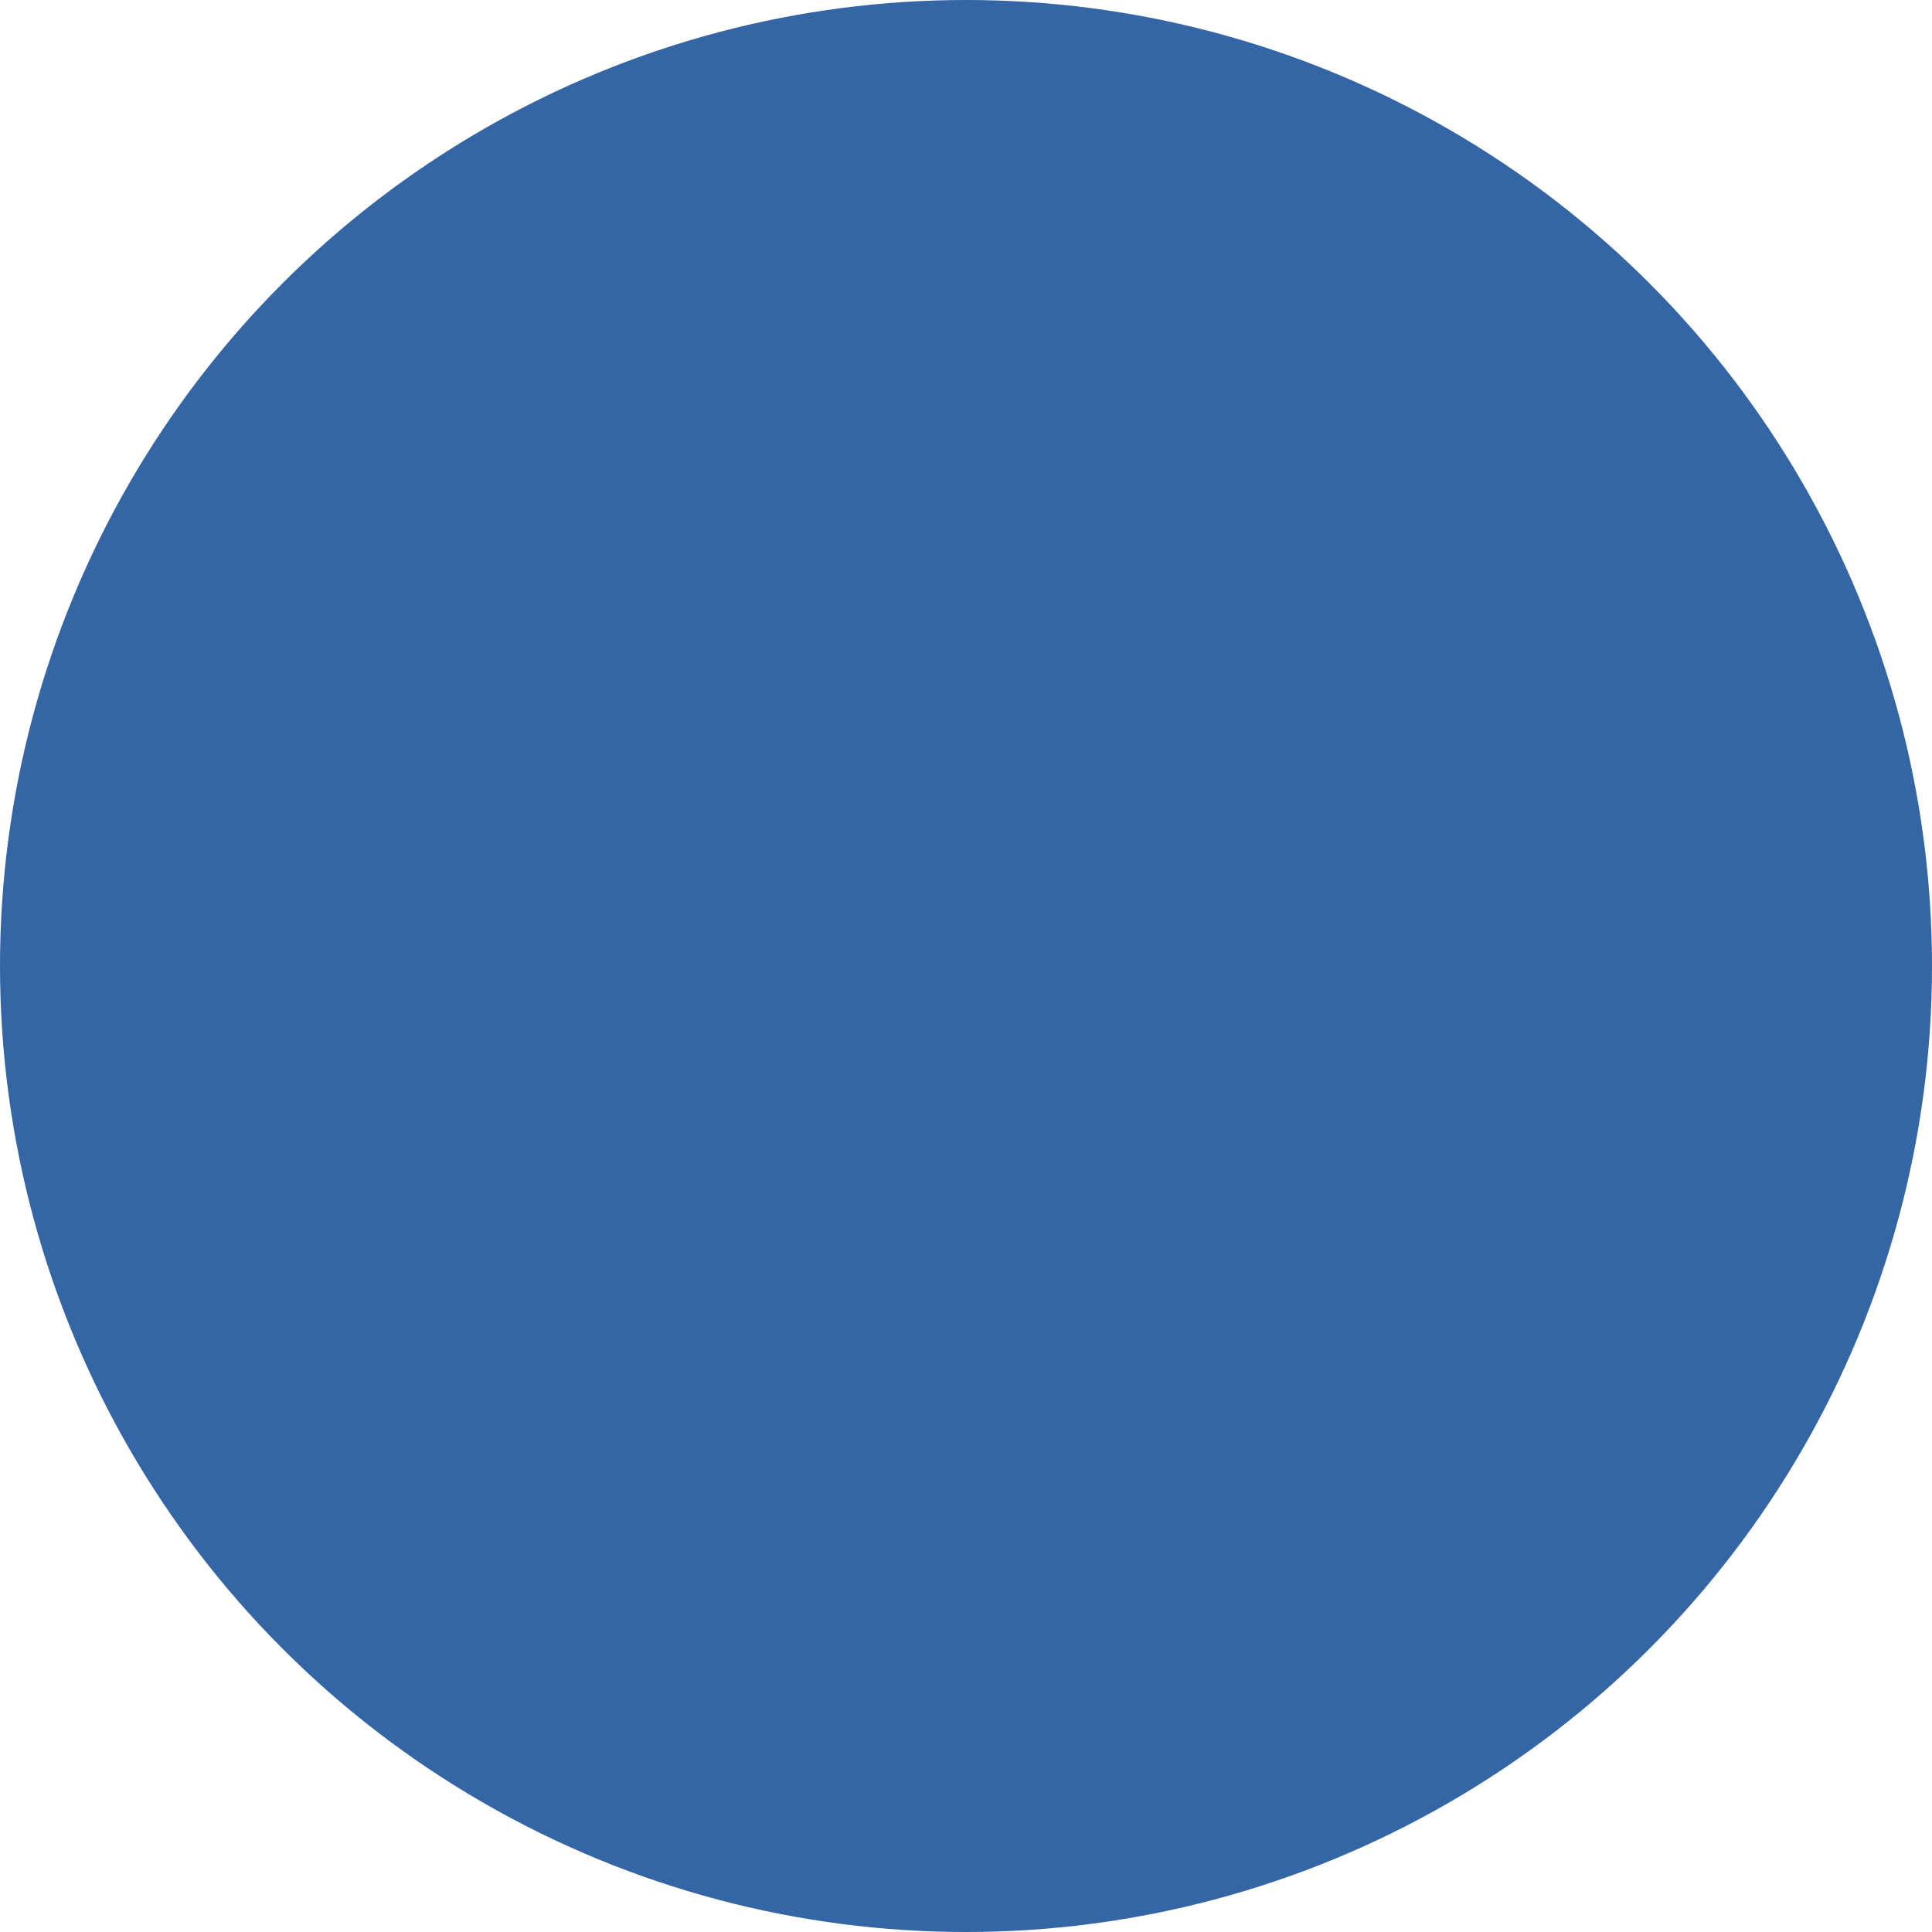 <?xml version="1.0" encoding="UTF-8" standalone="no"?>
<svg
   xmlns:dc="http://purl.org/dc/elements/1.1/"
   xmlns:cc="http://creativecommons.org/ns#"
   xmlns:rdf="http://www.w3.org/1999/02/22-rdf-syntax-ns#"
   xmlns:svg="http://www.w3.org/2000/svg"
   xmlns="http://www.w3.org/2000/svg"
   xmlns:sodipodi="http://sodipodi.sourceforge.net/DTD/sodipodi-0.dtd"
   xmlns:inkscape="http://www.inkscape.org/namespaces/inkscape"
   version="1.1"
   id="svg2"
   viewBox="0 0 35 35"
   height="9.878mm"
   width="9.878mm"
   sodipodi:docname="tag-sky-blue.svg"
   inkscape:version="0.92.3 (2405546, 2018-03-11)"
   inkscape:export-filename="/home/luca/Dropbox/MATLAB scripts/Clarinet/Clarinet_resources/tag-sky-blue.png"
   inkscape:export-xdpi="192"
   inkscape:export-ydpi="192">
  <sodipodi:namedview
     pagecolor="#ffffff"
     bordercolor="#666666"
     borderopacity="1"
     objecttolerance="10"
     gridtolerance="10"
     guidetolerance="10"
     inkscape:pageopacity="0"
     inkscape:pageshadow="2"
     inkscape:window-width="1853"
     inkscape:window-height="1016"
     id="namedview20"
     showgrid="false"
     inkscape:zoom="6.3214284"
     inkscape:cx="-10.20339"
     inkscape:cy="17.40113"
     inkscape:window-x="67"
     inkscape:window-y="27"
     inkscape:window-maximized="1"
     inkscape:current-layer="layer1" />
  <defs
     id="defs4">
    <filter
       id="filter4559"
       style="color-interpolation-filters:sRGB;">
      <feFlood
         id="feFlood4561"
         result="flood"
         flood-color="rgb(0,0,0)"
         flood-opacity="0.498" />
      <feComposite
         id="feComposite4563"
         result="composite1"
         operator="out"
         in2="SourceGraphic"
         in="flood" />
      <feGaussianBlur
         id="feGaussianBlur4565"
         result="blur"
         stdDeviation="1.5"
         in="composite1" />
      <feOffset
         id="feOffset4567"
         result="offset"
         dy="-2.77556e-17"
         dx="0" />
      <feComposite
         id="feComposite4569"
         result="composite2"
         operator="atop"
         in2="SourceGraphic"
         in="offset" />
    </filter>
    <filter
       id="filter4619"
       style="color-interpolation-filters:sRGB;">
      <feFlood
         id="feFlood4621"
         result="flood"
         flood-color="rgb(0,0,0)"
         flood-opacity="0.498" />
      <feComposite
         id="feComposite4623"
         result="composite1"
         operator="in"
         in2="SourceGraphic"
         in="flood" />
      <feGaussianBlur
         id="feGaussianBlur4625"
         result="blur"
         stdDeviation="1"
         in="composite1" />
      <feOffset
         id="feOffset4627"
         result="offset"
         dy="-2.77556e-17"
         dx="0" />
      <feComposite
         id="feComposite4629"
         result="composite2"
         operator="over"
         in2="offset"
         in="SourceGraphic" />
    </filter>
  </defs>
  <g
     transform="translate(-27.143,-29.454)"
     id="layer1">
    <circle
       r="17.5"
       cy="46.954"
       cx="44.643"
       id="path4144"
       style="fill:#3465a4;fill-opacity:1;fill-rule:evenodd;stroke:none;stroke-width:1px;stroke-linecap:butt;stroke-linejoin:miter;stroke-opacity:1;filter:url(#filter4559)" />
  </g>
</svg>
